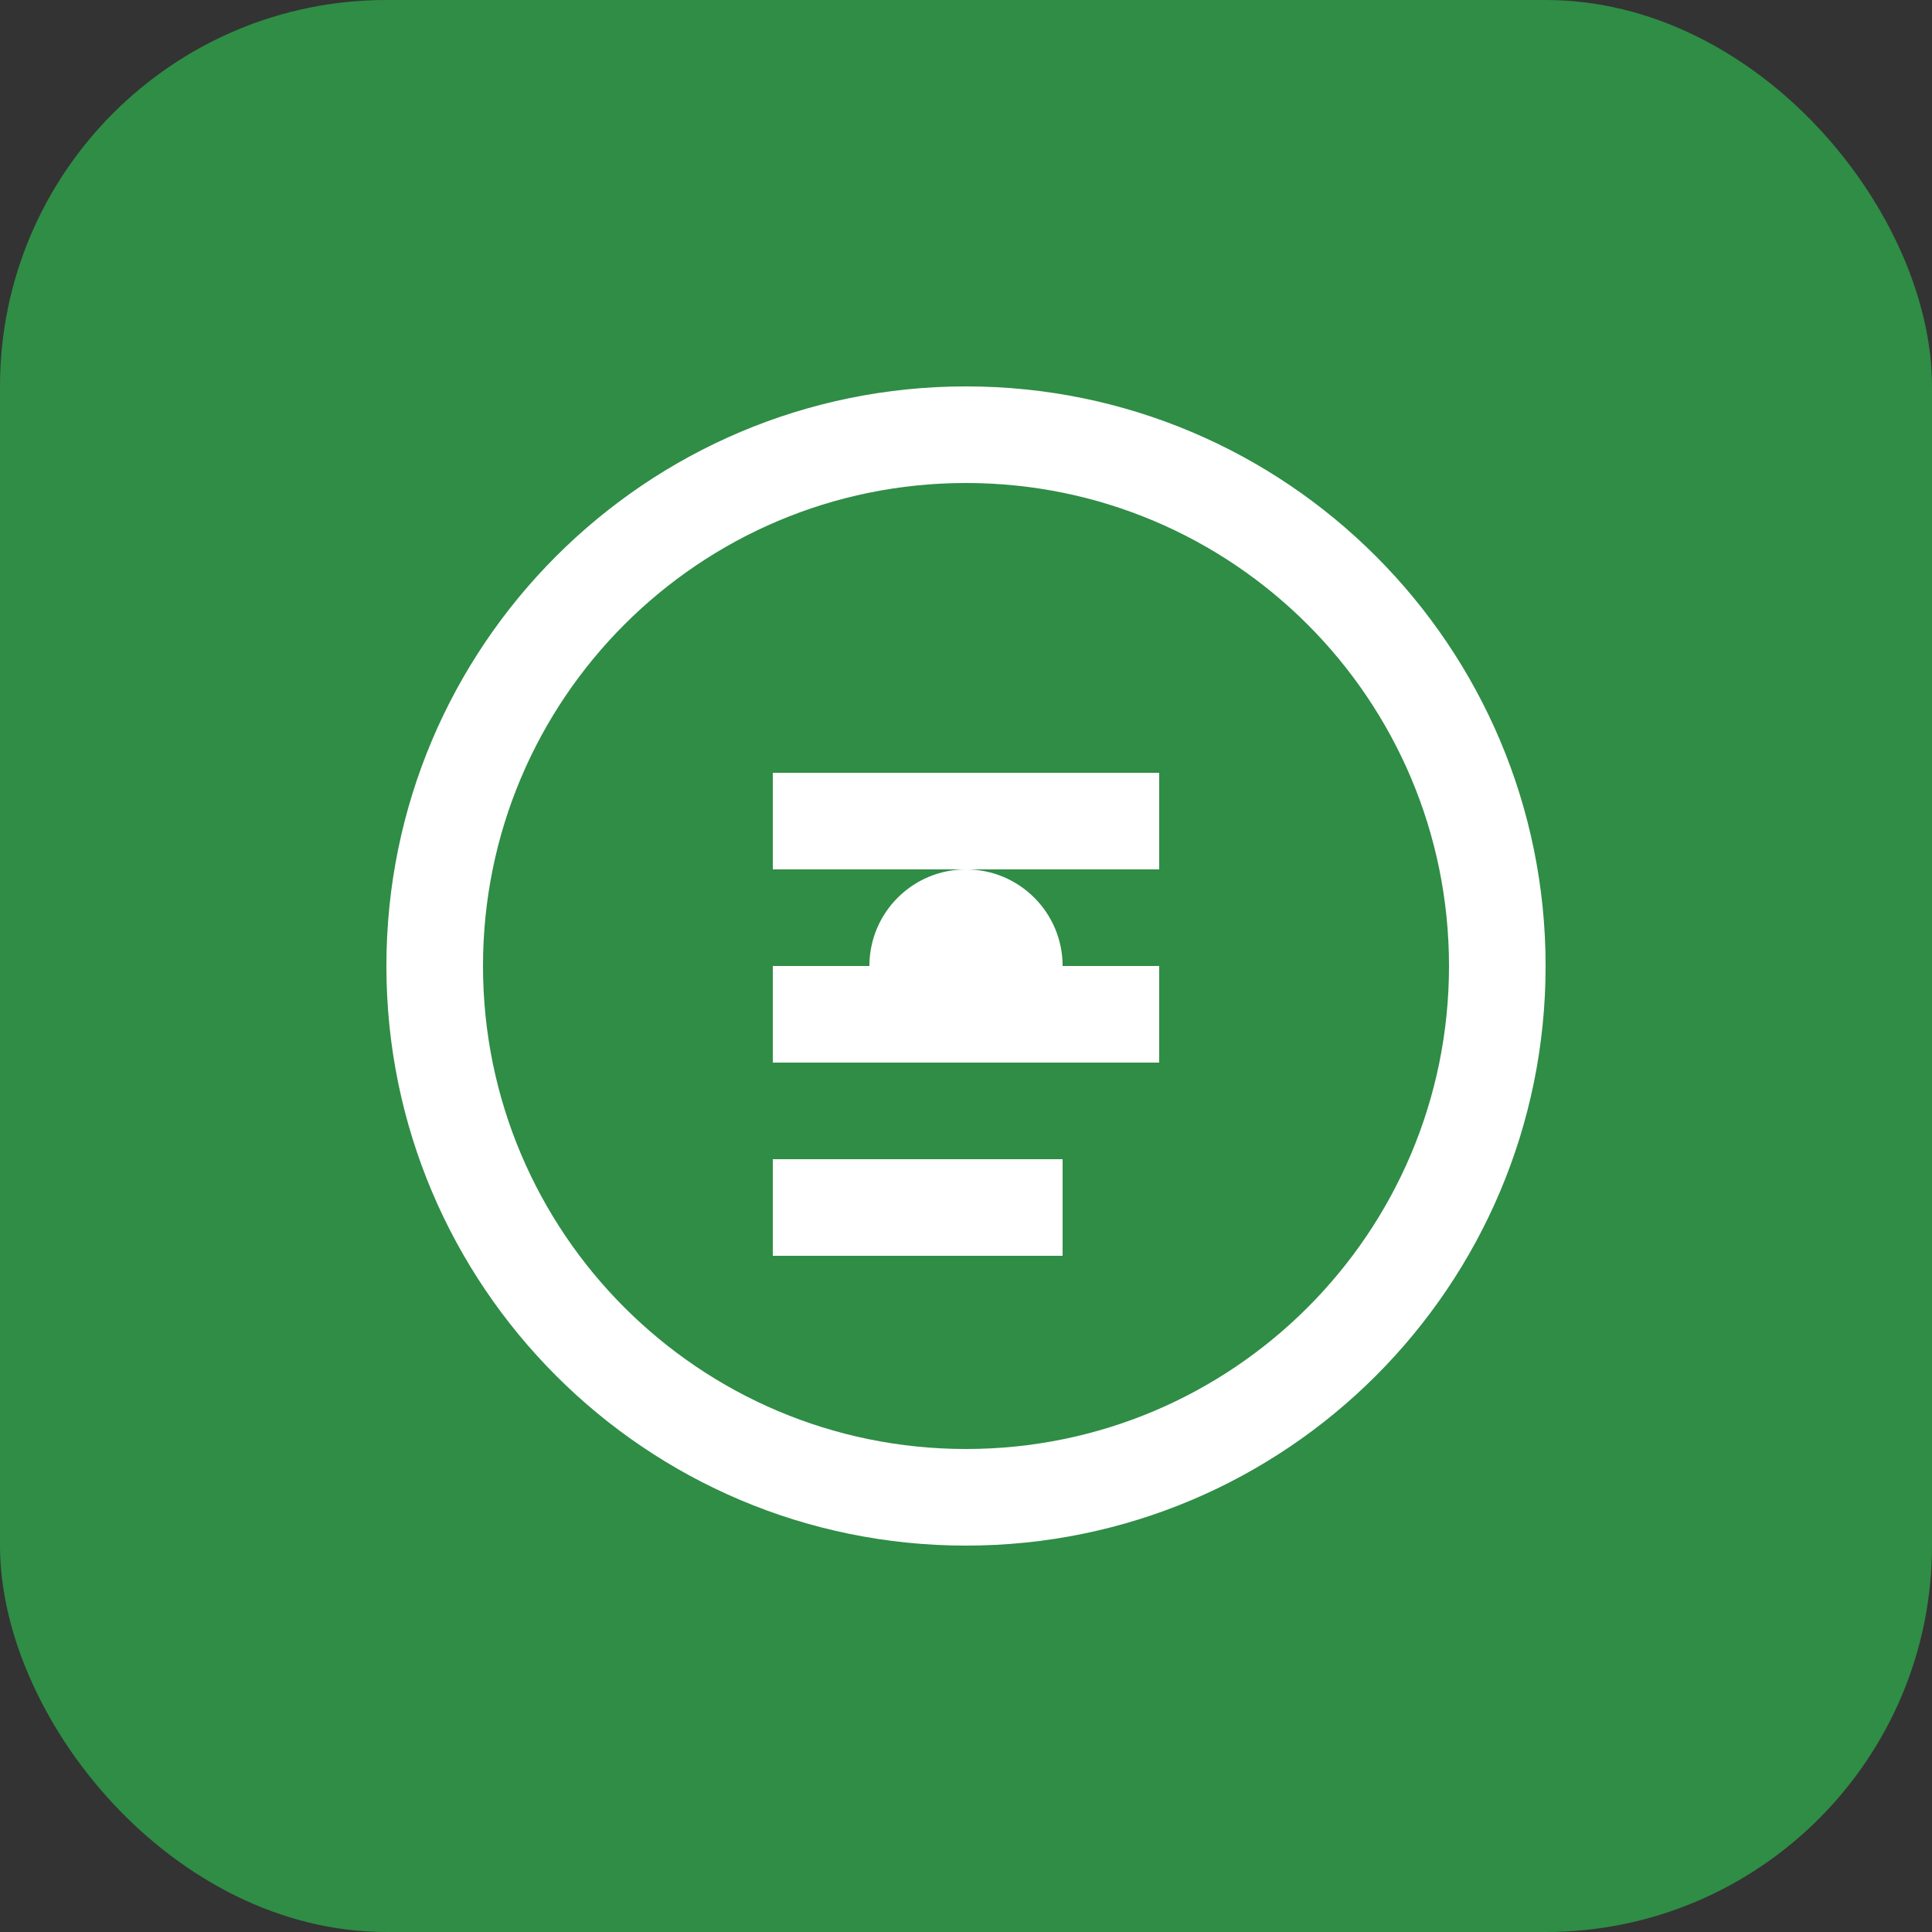<svg width="40" height="40" viewBox="0 0 40 40" fill="none" xmlns="http://www.w3.org/2000/svg">
  <rect x="0" y="0" width="40" height="40" fill="#333333" stroke="none"/>
  <rect width="40" height="40" rx="8" fill="#2F8D46"/>
  <path d="M20 8C13.373 8 8 13.373 8 20s5.373 12 12 12 12-5.373 12-12S26.627 8 20 8zm0 22c-5.523 0-10-4.477-10-10s4.477-10 10-10 10 4.477 10 10-4.477 10-10 10z" fill="white"/>
  <path d="M16 16h8v2h-8v-2zm0 4h8v2h-8v-2zm0 4h6v2h-6v-2z" fill="white"/>
  <circle cx="20" cy="20" r="2" fill="white"/>
</svg>

